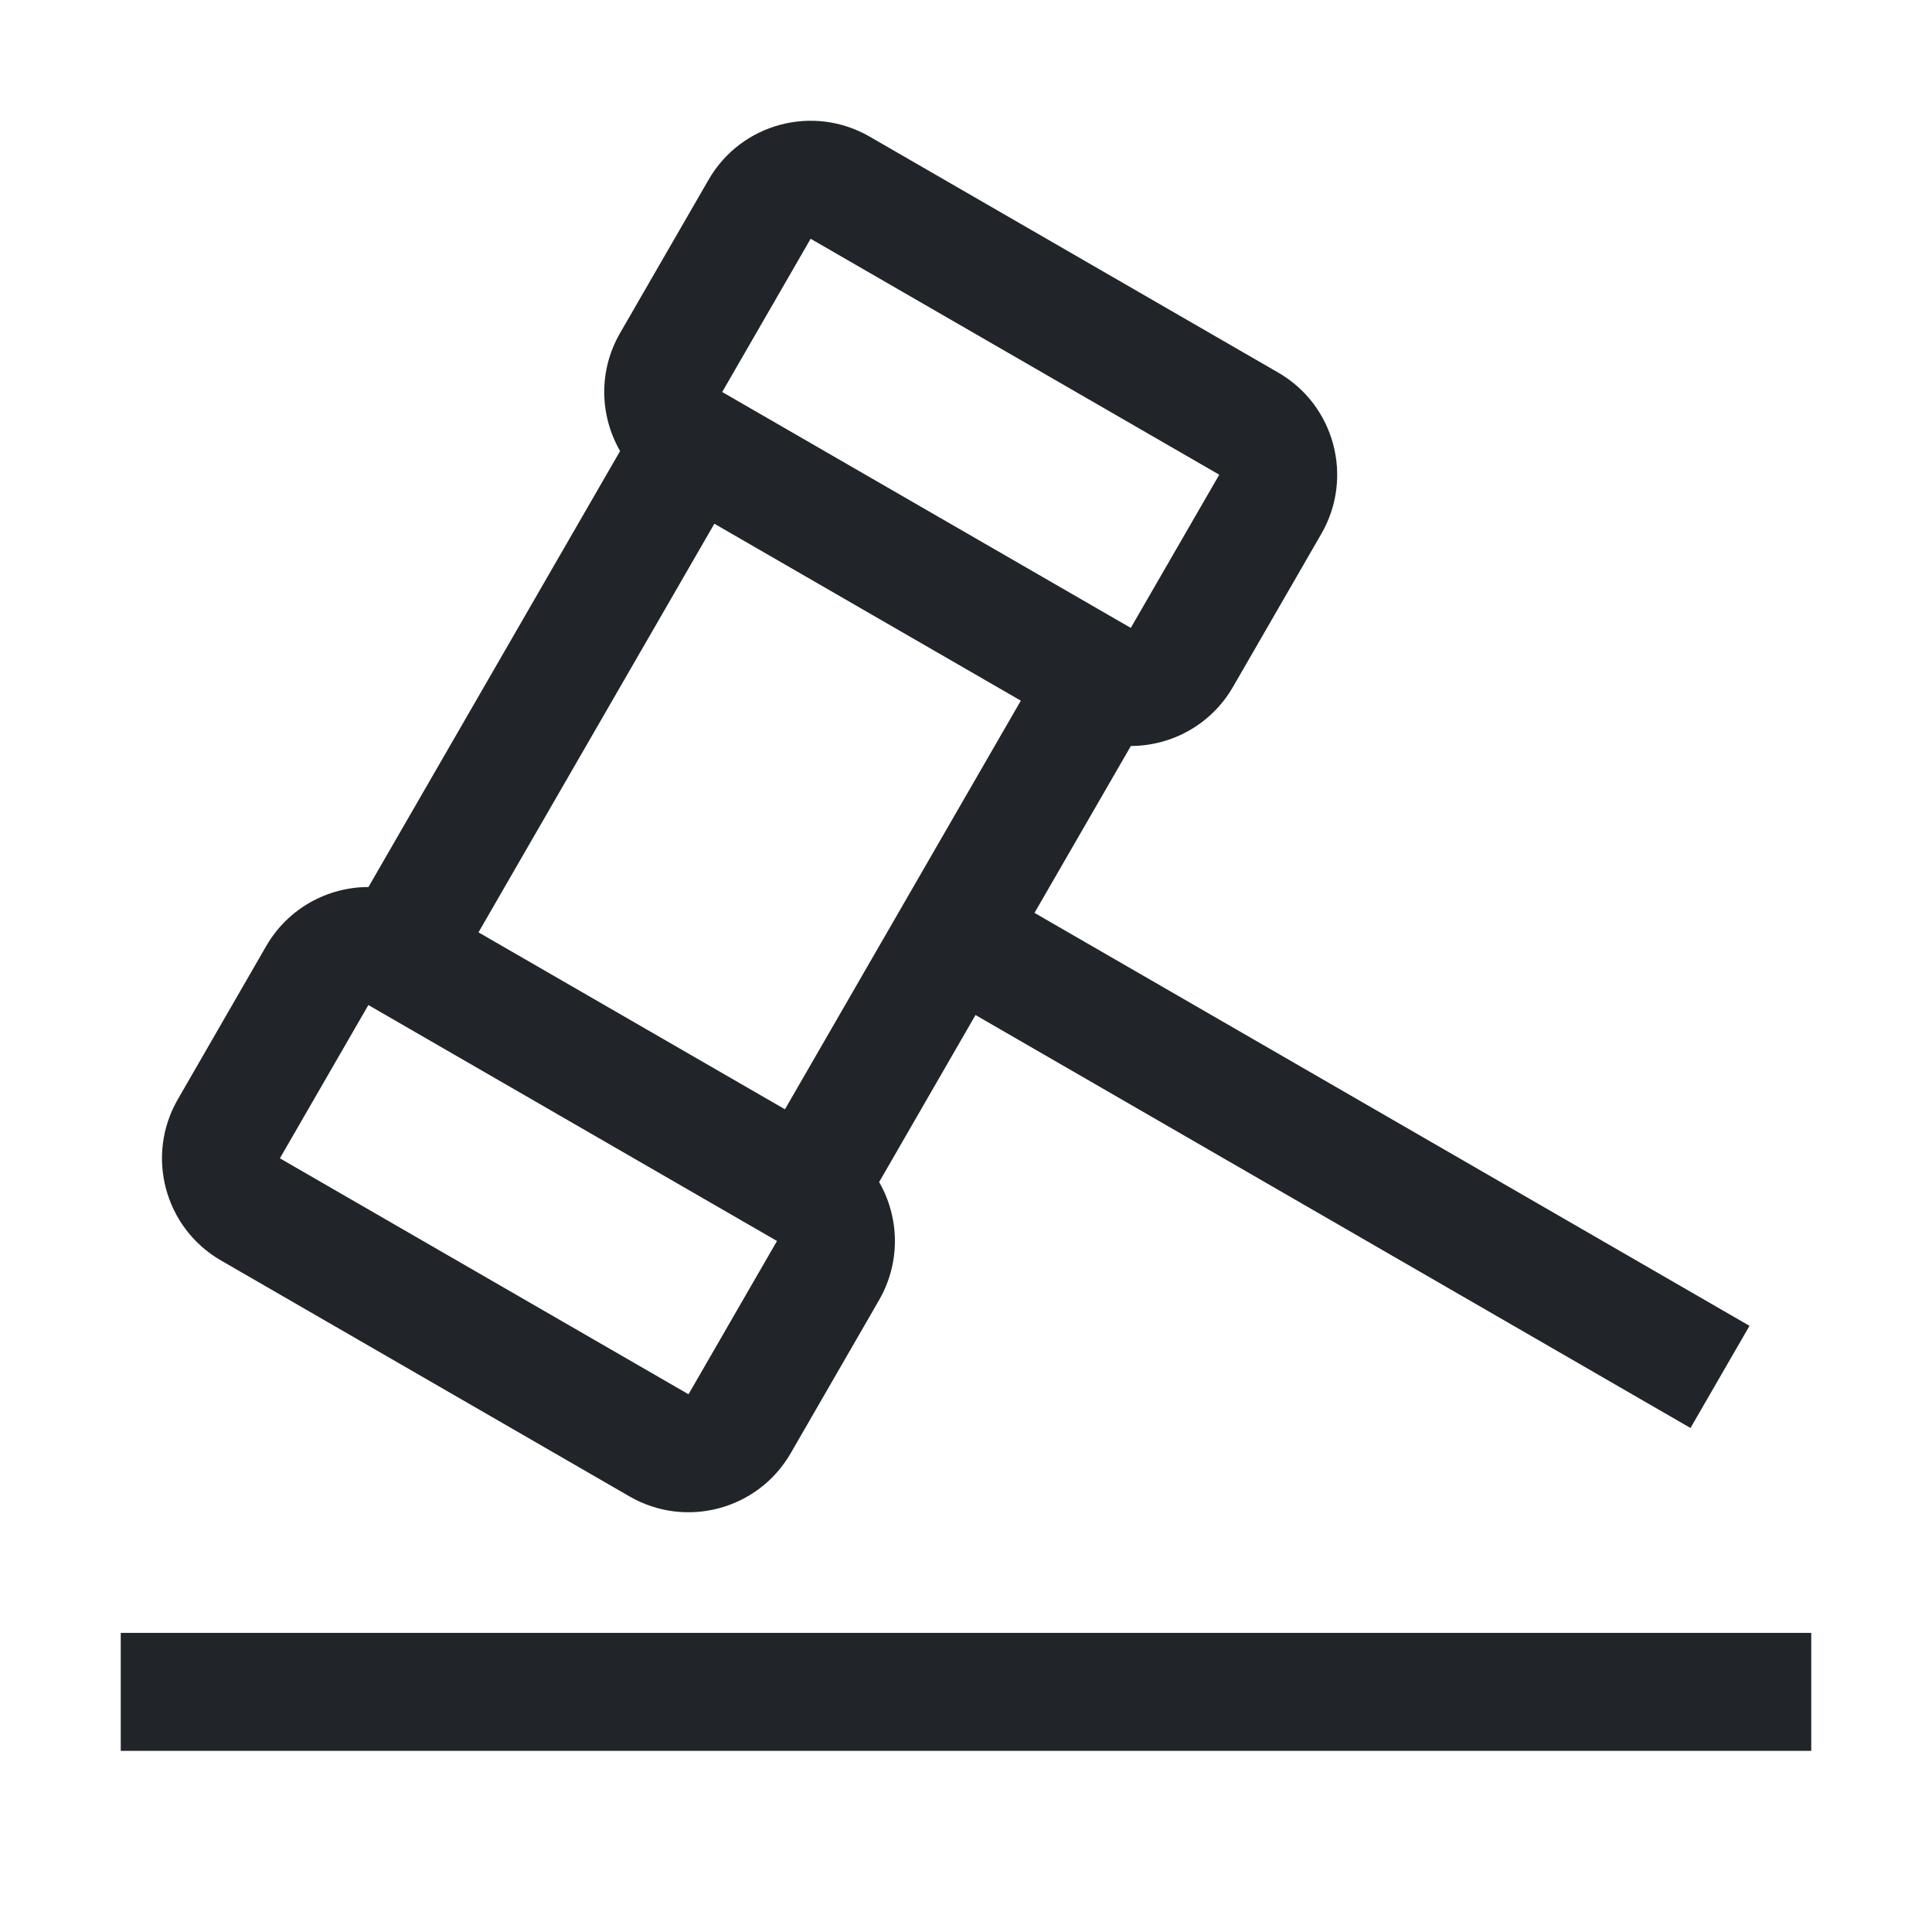 <svg width="24" height="24" viewBox="0 0 24 24" fill="none" xmlns="http://www.w3.org/2000/svg">
<path fill-rule="evenodd" clip-rule="evenodd" d="M7.703 5.603C7.45 5.165 7.431 4.607 7.703 4.137L8.802 2.233C9.206 1.532 10.102 1.292 10.803 1.697L15.878 4.628C16.579 5.032 16.819 5.929 16.415 6.63L15.316 8.534C15.045 9.003 14.553 9.266 14.048 9.267L12.851 11.34L21.733 16.47L21 17.739L12.118 12.609L10.921 14.684C11.173 15.122 11.191 15.679 10.921 16.149L9.822 18.053C9.417 18.754 8.521 18.994 7.82 18.589L2.745 15.658C2.044 15.253 1.804 14.357 2.209 13.656L3.307 11.752C3.579 11.282 4.071 11.019 4.577 11.019L7.703 5.603ZM14.047 7.8L8.972 4.87L8.972 4.869L10.07 2.966L15.146 5.897L14.047 7.8ZM8.874 6.506L5.944 11.582L9.751 13.78L12.681 8.704L8.874 6.506ZM3.477 14.389L4.576 12.485L9.652 15.416L8.553 17.32L3.477 14.389ZM21.767 21.75H22.5V20.284H21.767H2.233H1.5V21.75H2.233H21.767Z" fill="#212529"/>
</svg>
